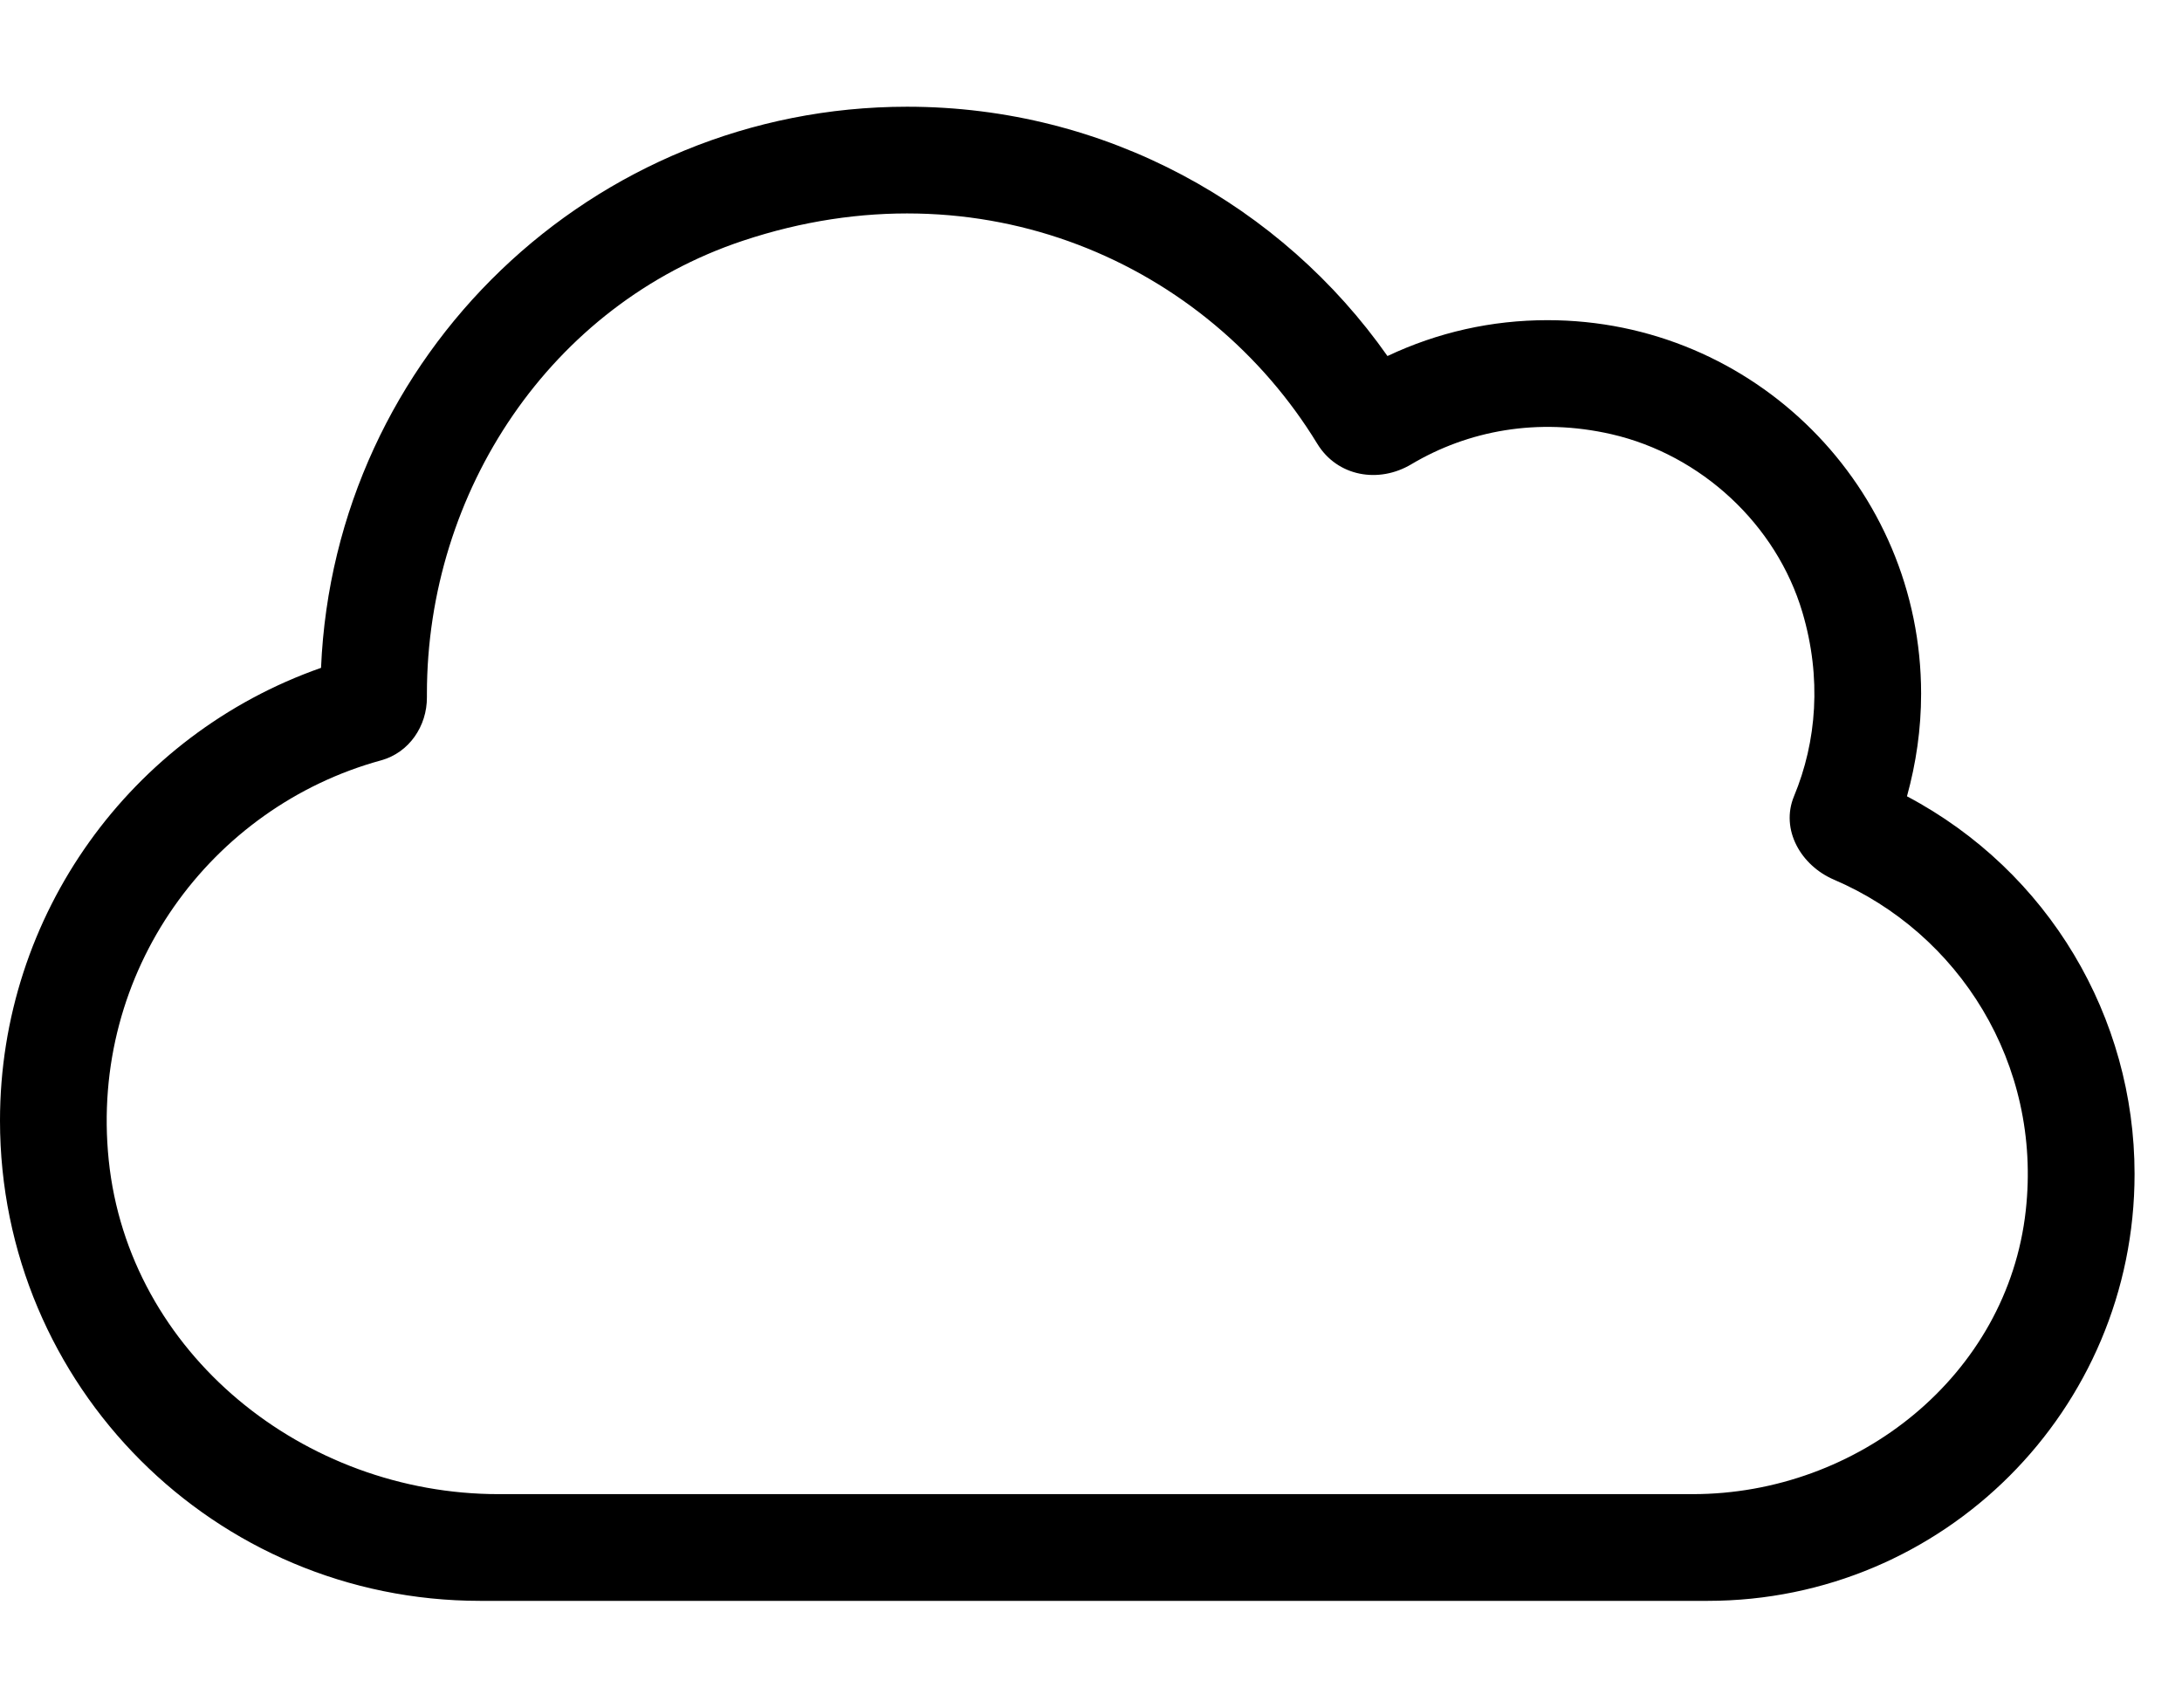 <svg width="23" height="18" viewBox="0 0 23 18" fill="none" xmlns="http://www.w3.org/2000/svg">
<g clip-path="url(#clip0_11_266)">
<path d="M20.101 8.394C20.197 8.046 20.25 7.686 20.25 7.312C20.25 5.137 18.488 3.375 16.312 3.375C15.724 3.375 15.157 3.502 14.625 3.753C13.513 2.171 11.663 1.125 9.562 1.125C6.245 1.125 3.524 3.744 3.384 7.04C1.38 7.743 0 9.642 0 11.812C0 14.612 2.263 16.875 5.062 16.875H18C20.487 16.875 22.5 14.862 22.5 12.375C22.5 10.723 21.595 9.185 20.101 8.394ZM17.843 15.75H5.255C3.205 15.75 1.356 14.268 1.146 12.229C0.942 10.238 2.224 8.506 4.017 8.015C4.312 7.934 4.502 7.654 4.5 7.349C4.5 7.337 4.5 7.326 4.5 7.314C4.5 5.18 5.805 3.212 7.83 2.538C10.342 1.7 12.724 2.774 13.886 4.679C14.097 5.023 14.532 5.1 14.878 4.893C15.472 4.54 16.207 4.399 16.986 4.577C17.93 4.794 18.724 5.527 18.999 6.455C19.203 7.145 19.15 7.817 18.91 8.394C18.765 8.745 18.983 9.124 19.332 9.273C20.645 9.835 21.526 11.209 21.353 12.762C21.161 14.496 19.587 15.75 17.843 15.75Z" fill="black"/>
</g>
<defs>
<clipPath id="clip0_11_266">
<rect width="22.5" height="18" fill="white"/>
</clipPath>
</defs>
</svg>
